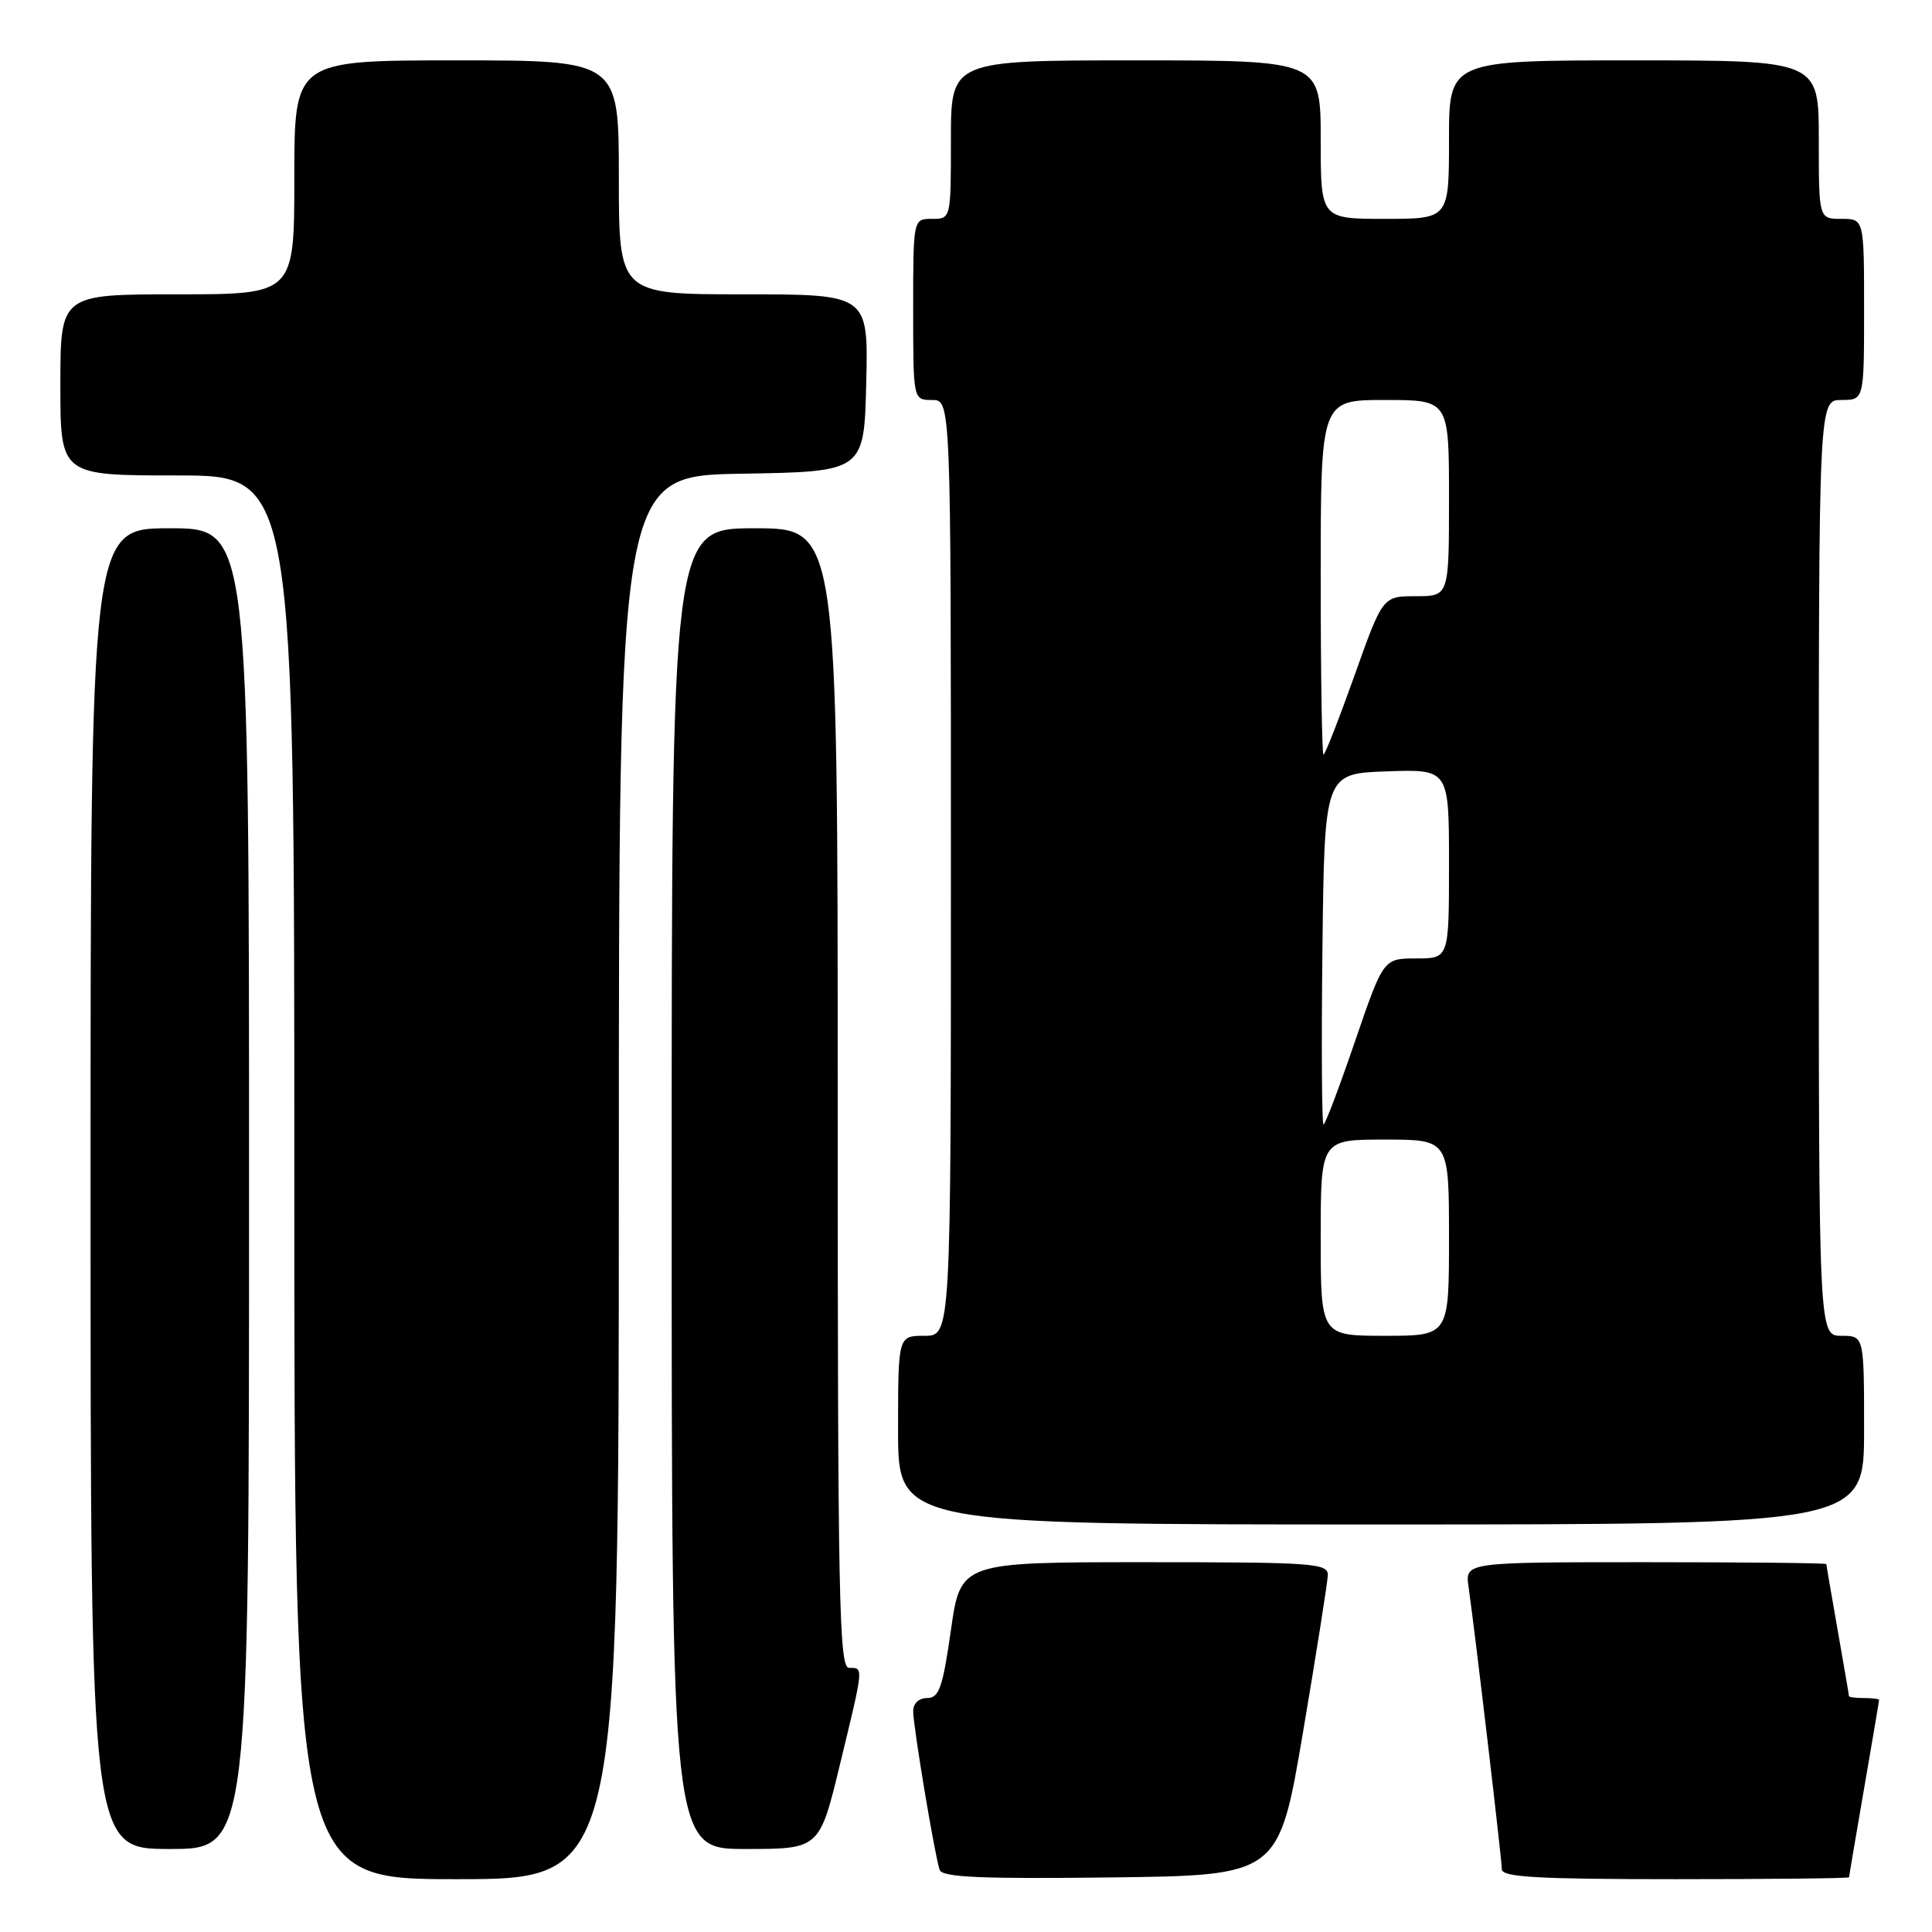 <?xml version="1.0" encoding="UTF-8" standalone="no"?>
<!DOCTYPE svg PUBLIC "-//W3C//DTD SVG 1.1//EN" "http://www.w3.org/Graphics/SVG/1.1/DTD/svg11.dtd" >
<svg xmlns="http://www.w3.org/2000/svg" xmlns:xlink="http://www.w3.org/1999/xlink" version="1.1" viewBox="0 0 256 256">
 <g >
 <path fill="currentColor"
d=" M 82.00 156.02 C 82.00 63.05 82.00 63.05 98.25 62.77 C 114.50 62.50 114.50 62.50 114.78 50.75 C 115.06 39.00 115.06 39.00 98.53 39.00 C 82.00 39.00 82.00 39.00 82.00 23.50 C 82.00 8.00 82.00 8.00 60.50 8.00 C 39.00 8.00 39.00 8.00 39.00 23.50 C 39.00 39.00 39.00 39.00 23.50 39.00 C 8.00 39.00 8.00 39.00 8.00 51.00 C 8.00 63.00 8.00 63.00 23.50 63.00 C 39.00 63.00 39.00 63.00 39.00 156.00 C 39.00 249.00 39.00 249.00 60.50 249.00 C 82.00 249.00 82.00 249.00 82.00 156.02 Z  M 172.66 229.50 C 174.43 219.05 175.90 209.71 175.94 208.75 C 176.00 207.13 174.20 207.00 151.65 207.00 C 127.29 207.00 127.29 207.00 126.00 216.00 C 124.91 223.64 124.43 225.00 122.85 225.00 C 121.75 225.00 121.00 225.71 121.00 226.75 C 121.01 228.79 123.86 245.90 124.51 247.77 C 124.85 248.75 129.93 248.98 147.19 248.77 C 169.44 248.50 169.44 248.50 172.66 229.50 Z  M 245.01 248.75 C 245.01 248.61 245.91 243.32 247.00 237.00 C 248.09 230.68 248.99 225.39 248.99 225.25 C 249.00 225.11 248.10 225.00 247.00 225.00 C 245.90 225.00 245.00 224.89 245.00 224.75 C 245.00 224.61 244.32 220.68 243.50 216.00 C 242.68 211.32 242.00 207.39 242.00 207.25 C 242.00 207.11 231.23 207.00 218.06 207.00 C 194.13 207.00 194.13 207.00 194.59 210.25 C 195.47 216.45 199.00 246.39 199.00 247.69 C 199.00 248.73 203.73 249.00 222.00 249.00 C 234.65 249.00 245.00 248.89 245.01 248.75 Z  M 33.00 157.50 C 33.00 70.00 33.00 70.00 22.50 70.00 C 12.00 70.00 12.00 70.00 12.00 157.50 C 12.00 245.00 12.00 245.00 22.50 245.00 C 33.00 245.00 33.00 245.00 33.00 157.50 Z  M 111.31 233.75 C 114.48 220.67 114.45 221.00 112.50 221.00 C 111.18 221.00 111.00 211.94 111.00 145.50 C 111.00 70.00 111.00 70.00 100.00 70.00 C 89.00 70.00 89.00 70.00 89.00 157.50 C 89.00 245.00 89.00 245.00 98.79 245.00 C 108.59 245.00 108.59 245.00 111.31 233.75 Z  M 247.00 189.50 C 247.00 177.00 247.00 177.00 244.00 177.00 C 241.00 177.00 241.00 177.00 241.00 115.00 C 241.00 53.00 241.00 53.00 244.00 53.00 C 247.00 53.00 247.00 53.00 247.00 41.00 C 247.00 29.00 247.00 29.00 244.00 29.00 C 241.00 29.00 241.00 29.00 241.00 18.50 C 241.00 8.00 241.00 8.00 216.50 8.00 C 192.00 8.00 192.00 8.00 192.00 18.50 C 192.00 29.00 192.00 29.00 183.50 29.00 C 175.00 29.00 175.00 29.00 175.00 18.50 C 175.00 8.00 175.00 8.00 150.50 8.00 C 126.00 8.00 126.00 8.00 126.00 18.50 C 126.00 29.00 126.00 29.00 123.50 29.00 C 121.00 29.00 121.00 29.00 121.00 41.00 C 121.00 53.00 121.00 53.00 123.50 53.00 C 126.00 53.00 126.00 53.00 126.00 115.00 C 126.00 177.00 126.00 177.00 122.50 177.00 C 119.00 177.00 119.00 177.00 119.00 189.50 C 119.00 202.00 119.00 202.00 183.00 202.00 C 247.00 202.00 247.00 202.00 247.00 189.50 Z  M 175.00 164.00 C 175.00 151.00 175.00 151.00 183.50 151.00 C 192.00 151.00 192.00 151.00 192.00 164.00 C 192.00 177.00 192.00 177.00 183.50 177.00 C 175.00 177.00 175.00 177.00 175.00 164.00 Z  M 175.23 125.75 C 175.50 102.50 175.50 102.50 183.75 102.21 C 192.00 101.92 192.00 101.92 192.00 114.46 C 192.00 127.00 192.00 127.00 187.66 127.00 C 183.31 127.00 183.31 127.00 179.54 138.00 C 177.47 144.05 175.60 149.00 175.37 149.00 C 175.15 149.00 175.08 138.54 175.23 125.75 Z  M 175.00 76.50 C 175.00 53.00 175.00 53.00 183.50 53.00 C 192.00 53.00 192.00 53.00 192.00 66.00 C 192.00 79.00 192.00 79.00 187.61 79.00 C 183.22 79.00 183.22 79.00 179.48 89.50 C 177.42 95.28 175.57 100.00 175.37 100.00 C 175.17 100.00 175.00 89.43 175.00 76.50 Z "/>
</g>
</svg>